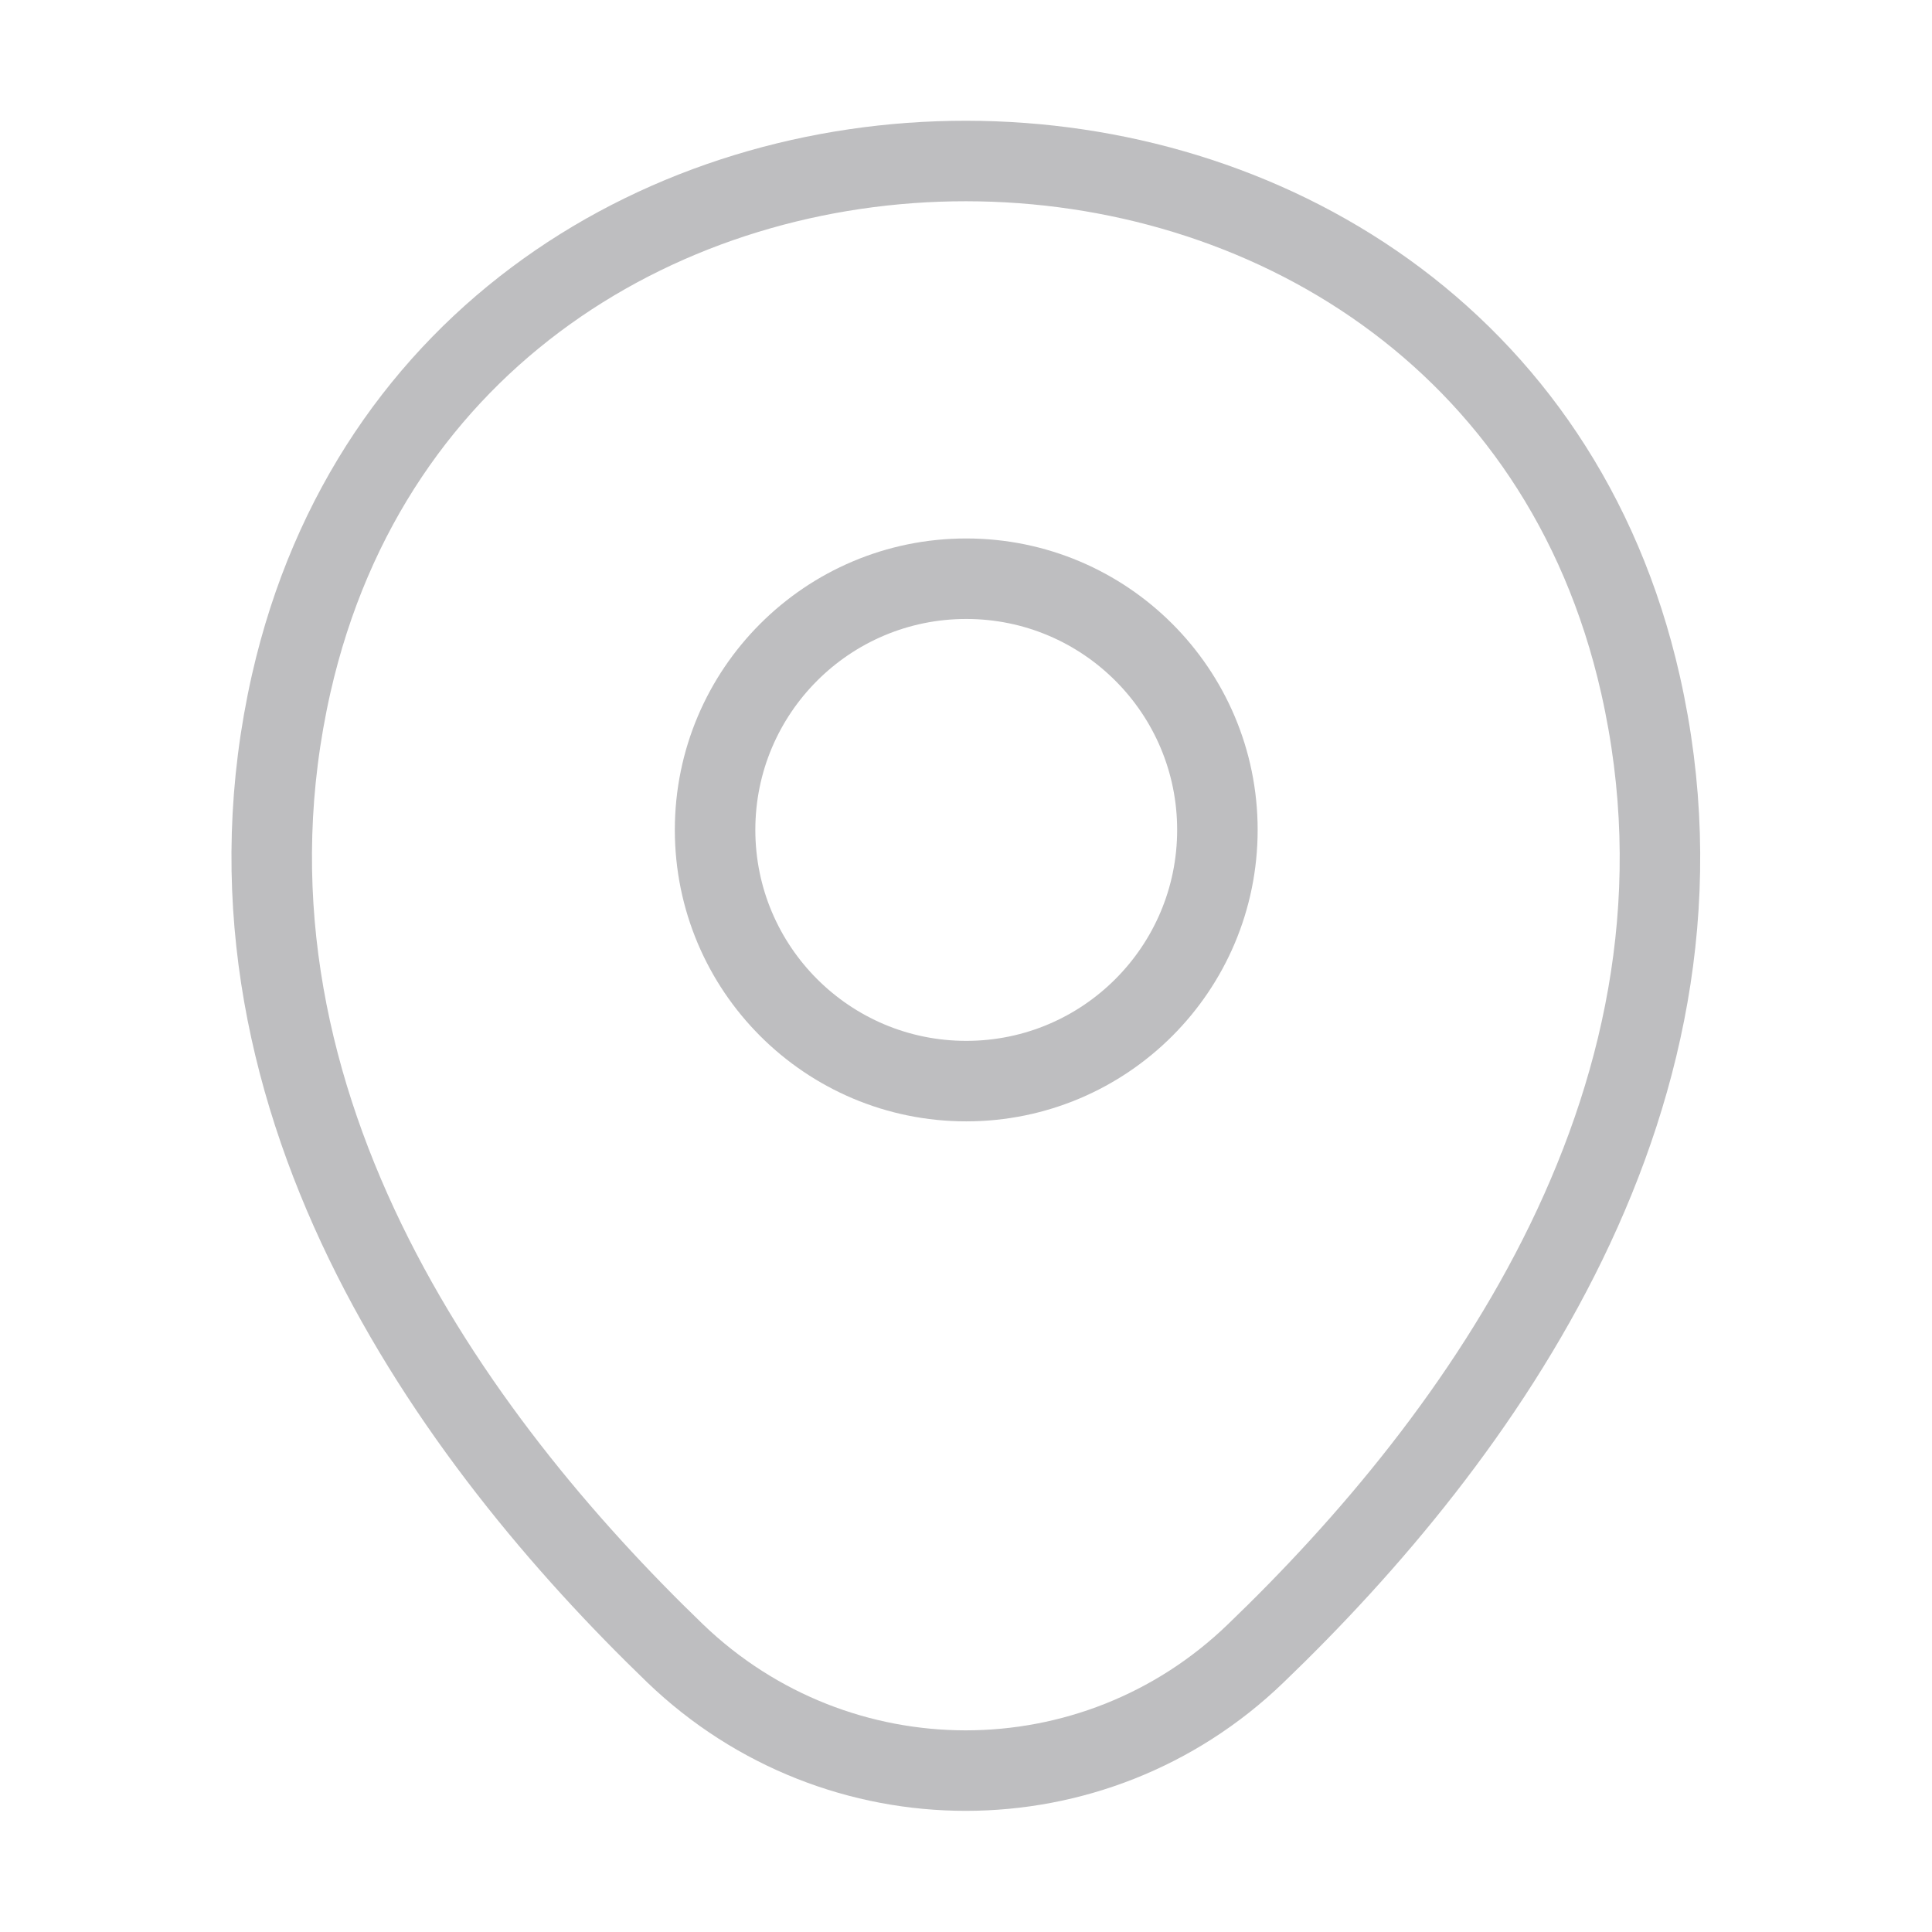 <svg width="24" height="24" viewBox="0 0 24 24" fill="none" xmlns="http://www.w3.org/2000/svg">
<path d="M12.003 13.43C13.726 13.43 15.123 12.033 15.123 10.309C15.123 8.586 13.726 7.189 12.003 7.189C10.28 7.189 8.883 8.586 8.883 10.309C8.883 12.033 10.28 13.43 12.003 13.43Z" stroke="#BEBEC0"/>
<path d="M3.618 8.49C5.588 -0.17 18.418 -0.16 20.378 8.5C21.528 13.58 18.368 17.88 15.598 20.54C13.588 22.48 10.408 22.48 8.388 20.54C5.628 17.88 2.468 13.57 3.618 8.49Z" stroke="#BEBEC0"/>
</svg>
